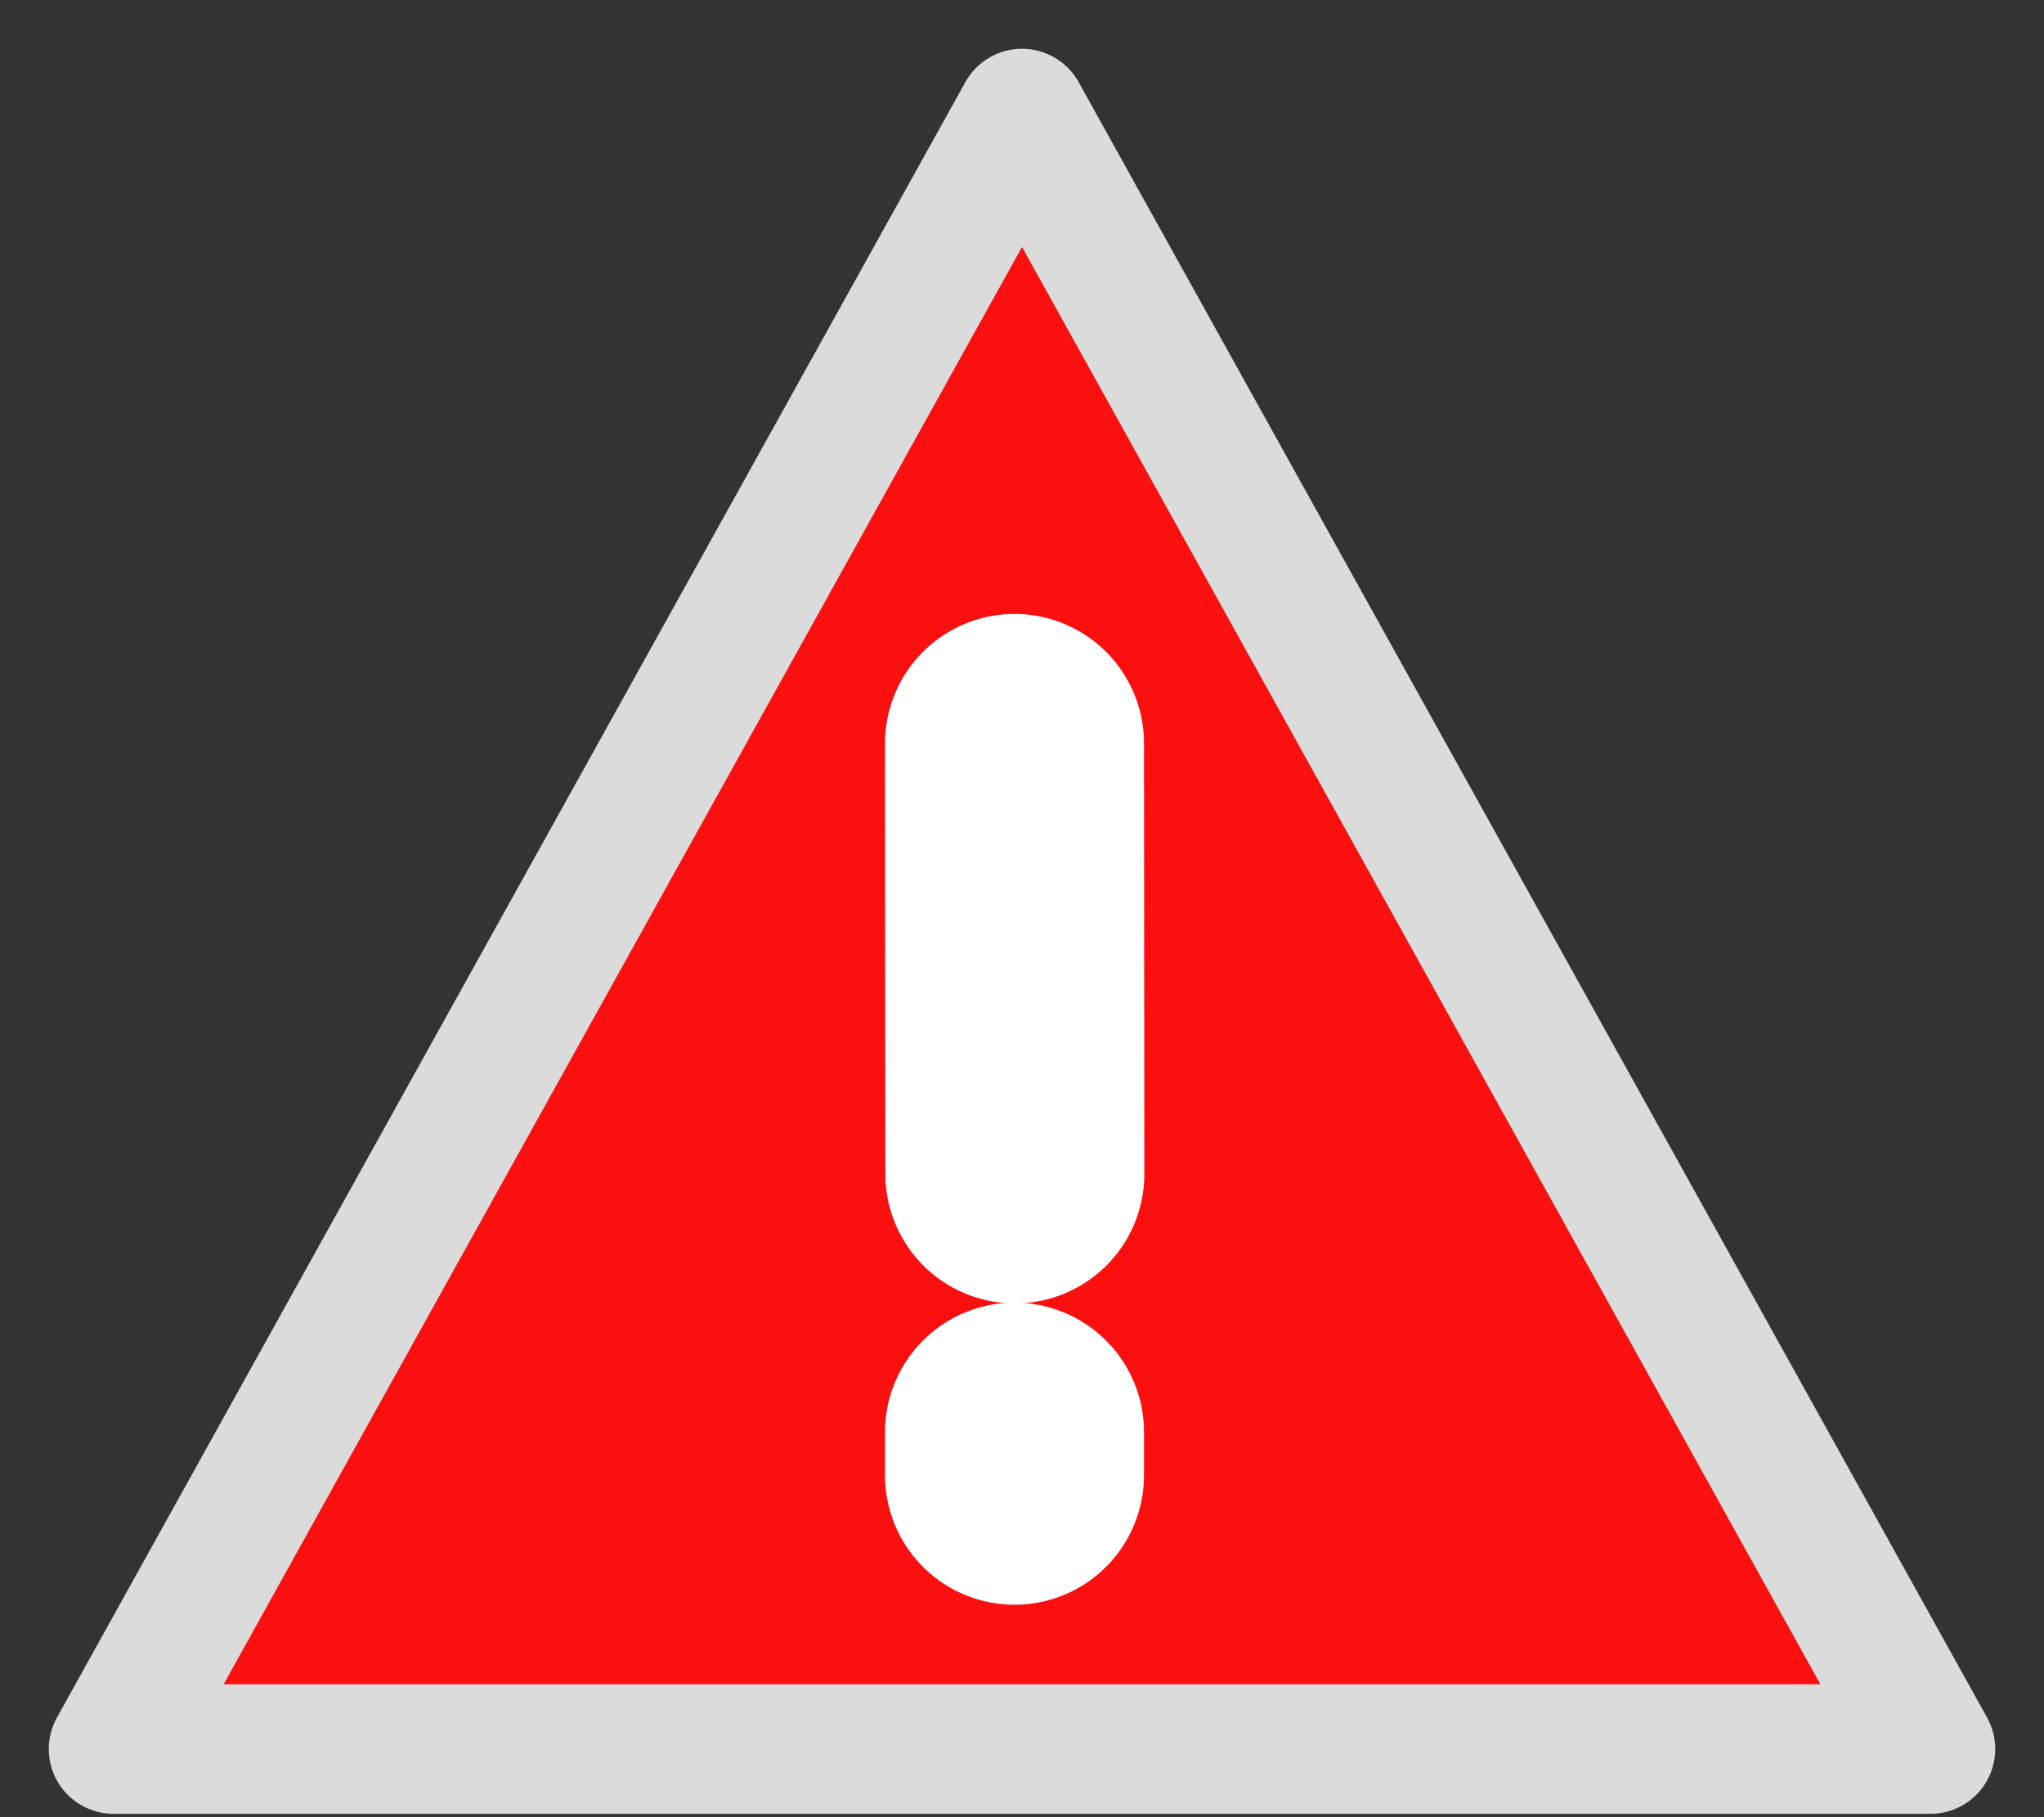 <svg width="18" height="16" viewBox="0 0 18 16" fill="none" xmlns="http://www.w3.org/2000/svg">
<rect x="0" y="0" width="18" height="16" fill="#333333" stroke="none"/>
<path fill-rule="evenodd" clip-rule="evenodd" d="M9 1L1 15.4H17L9 1Z" fill="#FC0F0F" stroke="#DBDBDB" stroke-width="1.141" stroke-linejoin="round"/>
<path d="M8.934 12.61V12.989" stroke="white" stroke-width="2.281" stroke-linecap="round"/>
<path d="M8.934 6.546L8.937 10.336" stroke="white" stroke-width="2.281" stroke-linecap="round"/>
</svg>
